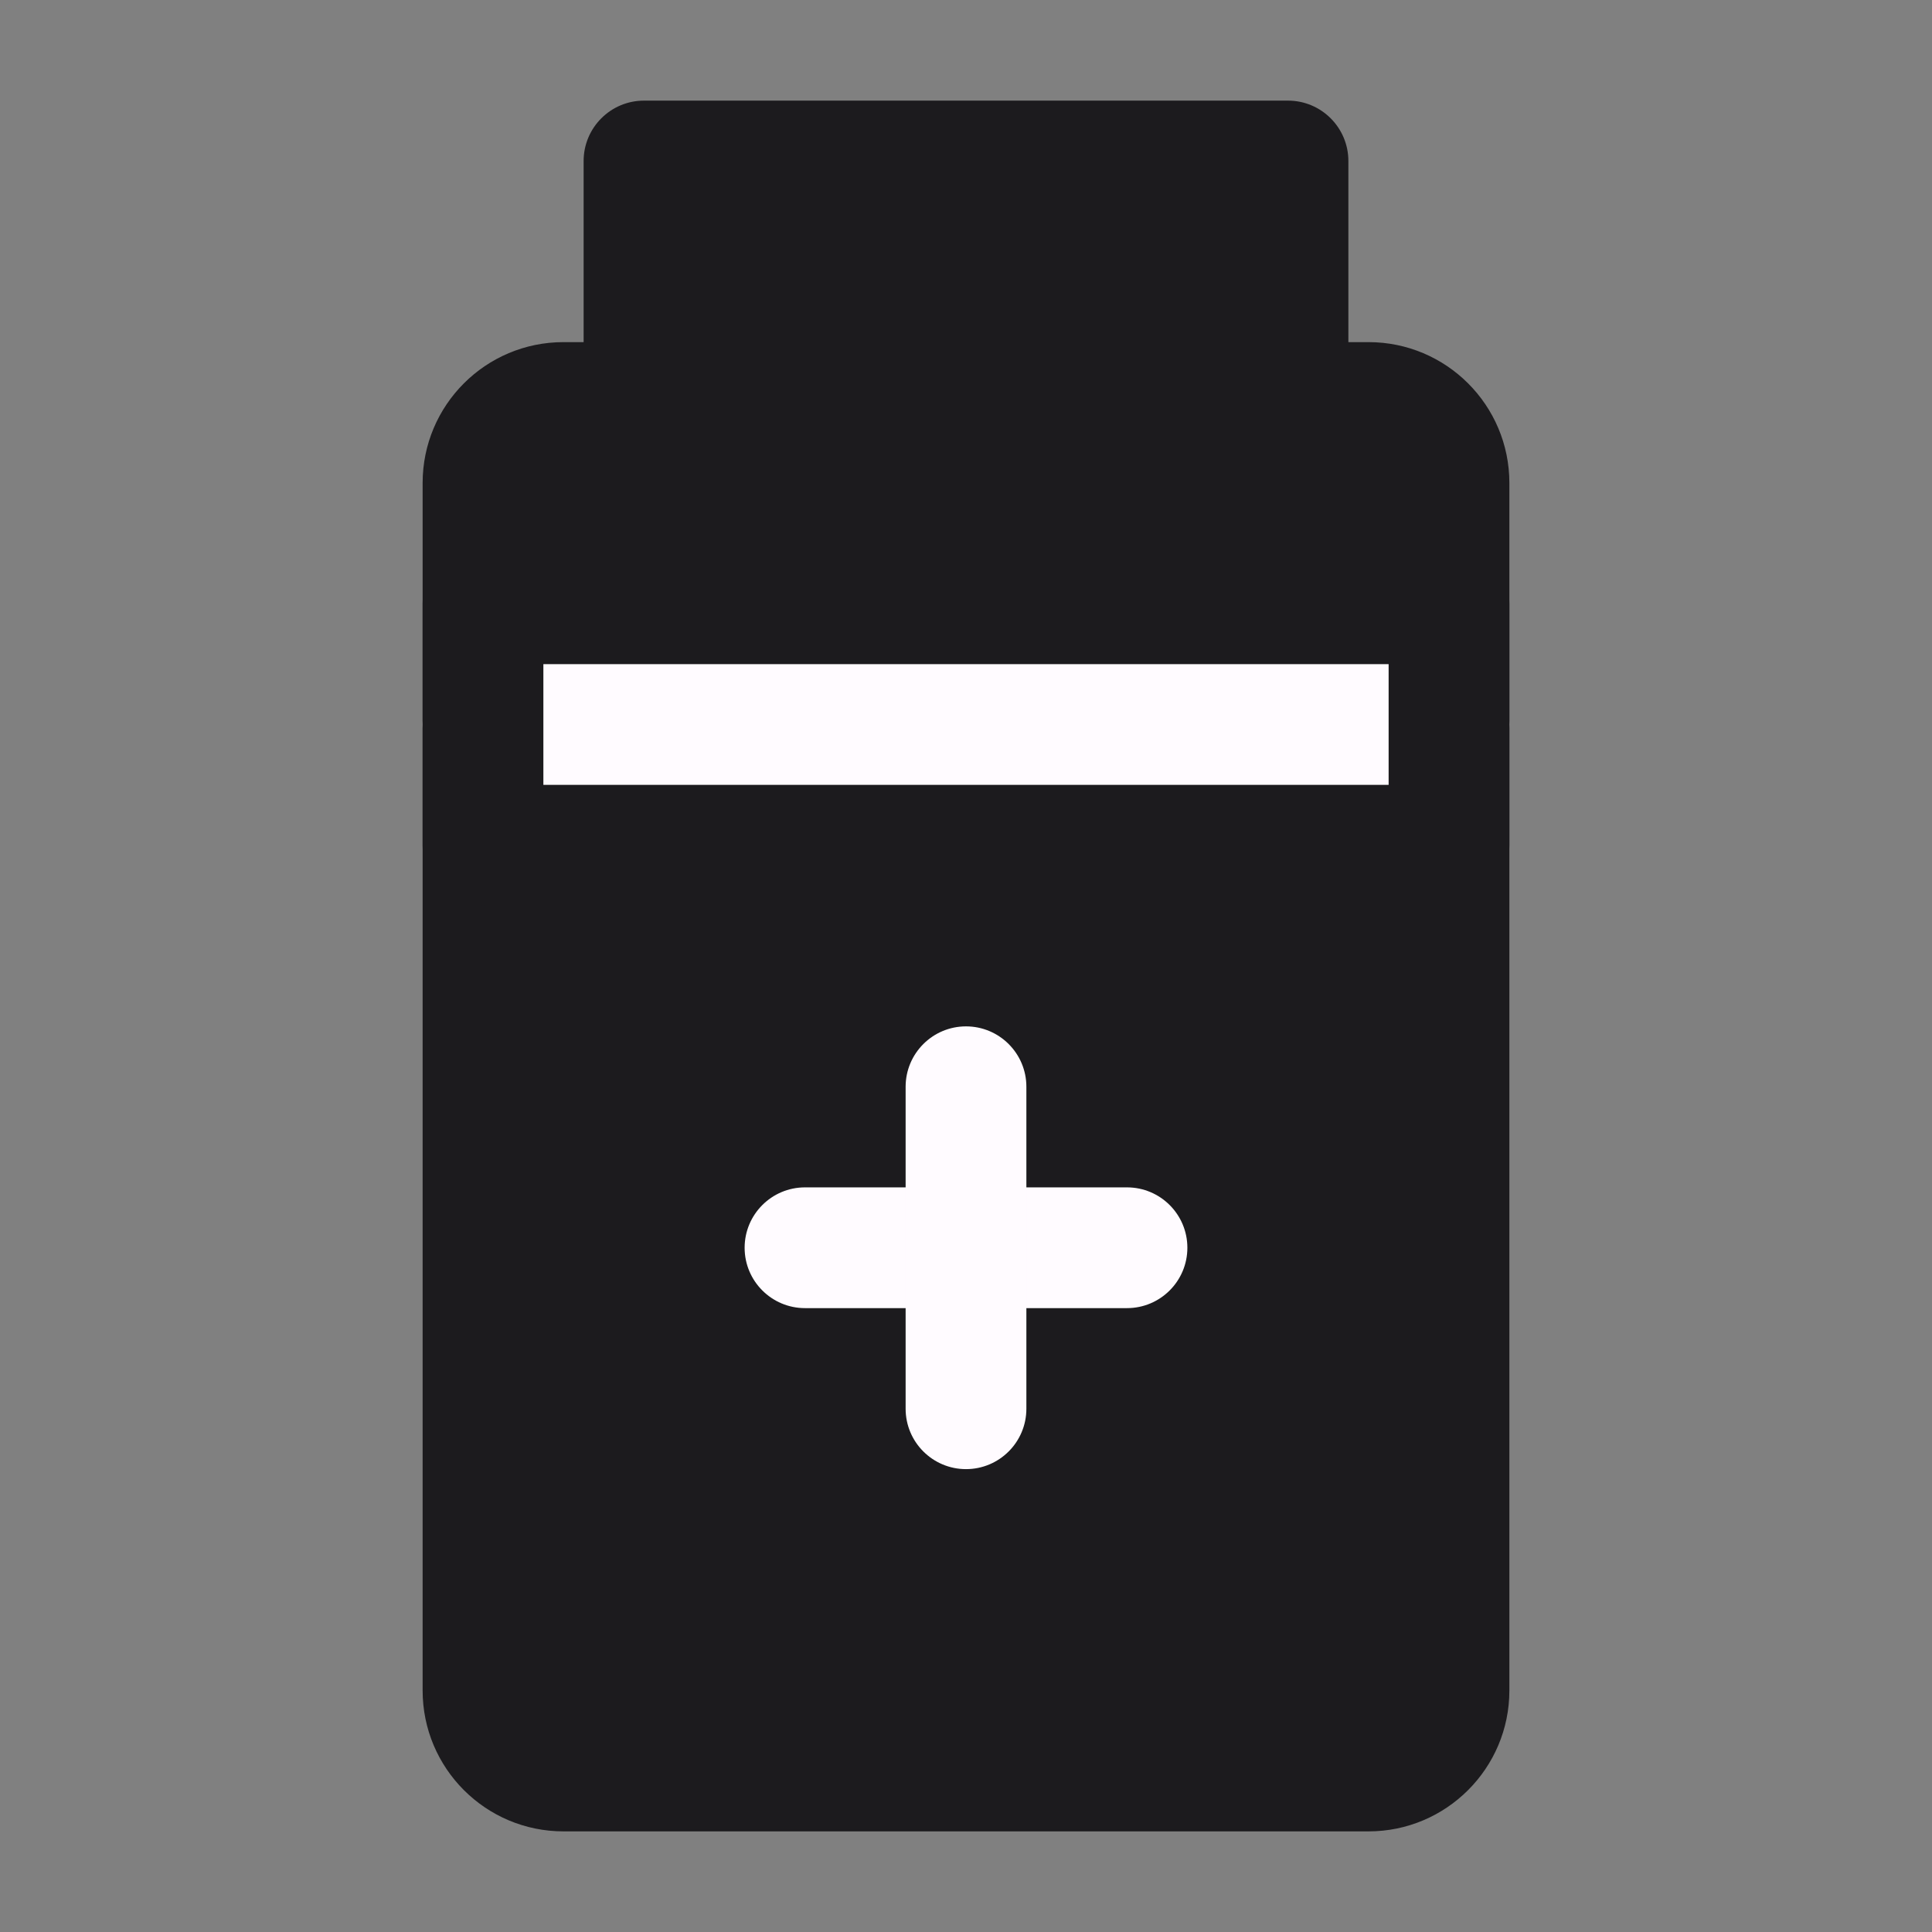 <svg width="24" height="24" viewBox="0 0 24 24" fill="none" xmlns="http://www.w3.org/2000/svg">
<rect x="0" y="0" width="24" height="24" fill="#808080" stroke="none"/>
<path d="M17 5H7C6.448 5 6 5.448 6 6V21C6 21.552 6.448 22 7 22H17C17.552 22 18 21.552 18 21V6C18 5.448 17.552 5 17 5Z" fill="#1C1B1E"/>
<path fill-rule="evenodd" clip-rule="evenodd" d="M5.25 6C5.25 5.033 6.033 4.25 7 4.25H17C17.966 4.25 18.75 5.033 18.75 6V21C18.75 21.966 17.966 22.75 17 22.75H7C6.033 22.75 5.25 21.966 5.25 21V6ZM7 5.75C6.862 5.75 6.75 5.862 6.75 6V21C6.75 21.138 6.862 21.25 7 21.25H17C17.138 21.25 17.25 21.138 17.25 21V6C17.25 5.862 17.138 5.75 17 5.75H7Z" fill="#1C1B1E"/>
<path fill-rule="evenodd" clip-rule="evenodd" d="M5.25 9C5.25 8.586 5.586 8.25 6 8.25H18C18.414 8.25 18.75 8.586 18.75 9C18.75 9.414 18.414 9.75 18 9.75H6C5.586 9.75 5.25 9.414 5.25 9Z" fill="#FFFBFF"/>
<path fill-rule="evenodd" clip-rule="evenodd" d="M6 6.75C6.414 6.75 6.75 7.086 6.75 7.5V10.5C6.75 10.914 6.414 11.25 6 11.25C5.586 11.25 5.25 10.914 5.25 10.5V7.5C5.25 7.086 5.586 6.75 6 6.75Z" fill="#1C1B1E"/>
<path fill-rule="evenodd" clip-rule="evenodd" d="M18 6.75C18.414 6.75 18.75 7.086 18.75 7.5V10.5C18.75 10.914 18.414 11.25 18 11.25C17.586 11.25 17.25 10.914 17.25 10.5V7.5C17.25 7.086 17.586 6.75 18 6.75Z" fill="#1C1B1E"/>
<path d="M16 2H8V5H16V2Z" fill="#1C1B1E"/>
<path fill-rule="evenodd" clip-rule="evenodd" d="M7.25 2C7.25 1.586 7.586 1.25 8 1.25H16C16.414 1.25 16.75 1.586 16.75 2V5C16.75 5.414 16.414 5.75 16 5.75H8C7.586 5.75 7.25 5.414 7.25 5V2ZM8.75 2.75V4.25H15.25V2.75H8.75Z" fill="#1C1B1E"/>
<path fill-rule="evenodd" clip-rule="evenodd" d="M9.25 15.5C9.25 15.086 9.586 14.75 10 14.75H14C14.414 14.75 14.75 15.086 14.75 15.5C14.75 15.914 14.414 16.25 14 16.25H10C9.586 16.25 9.25 15.914 9.25 15.5Z" fill="#FFFBFF"/>
<path fill-rule="evenodd" clip-rule="evenodd" d="M12 12.75C12.414 12.75 12.75 13.086 12.75 13.5V17.5C12.75 17.914 12.414 18.25 12 18.25C11.586 18.25 11.25 17.914 11.25 17.5V13.5C11.25 13.086 11.586 12.75 12 12.75Z" fill="#FFFBFF"/>
</svg>
